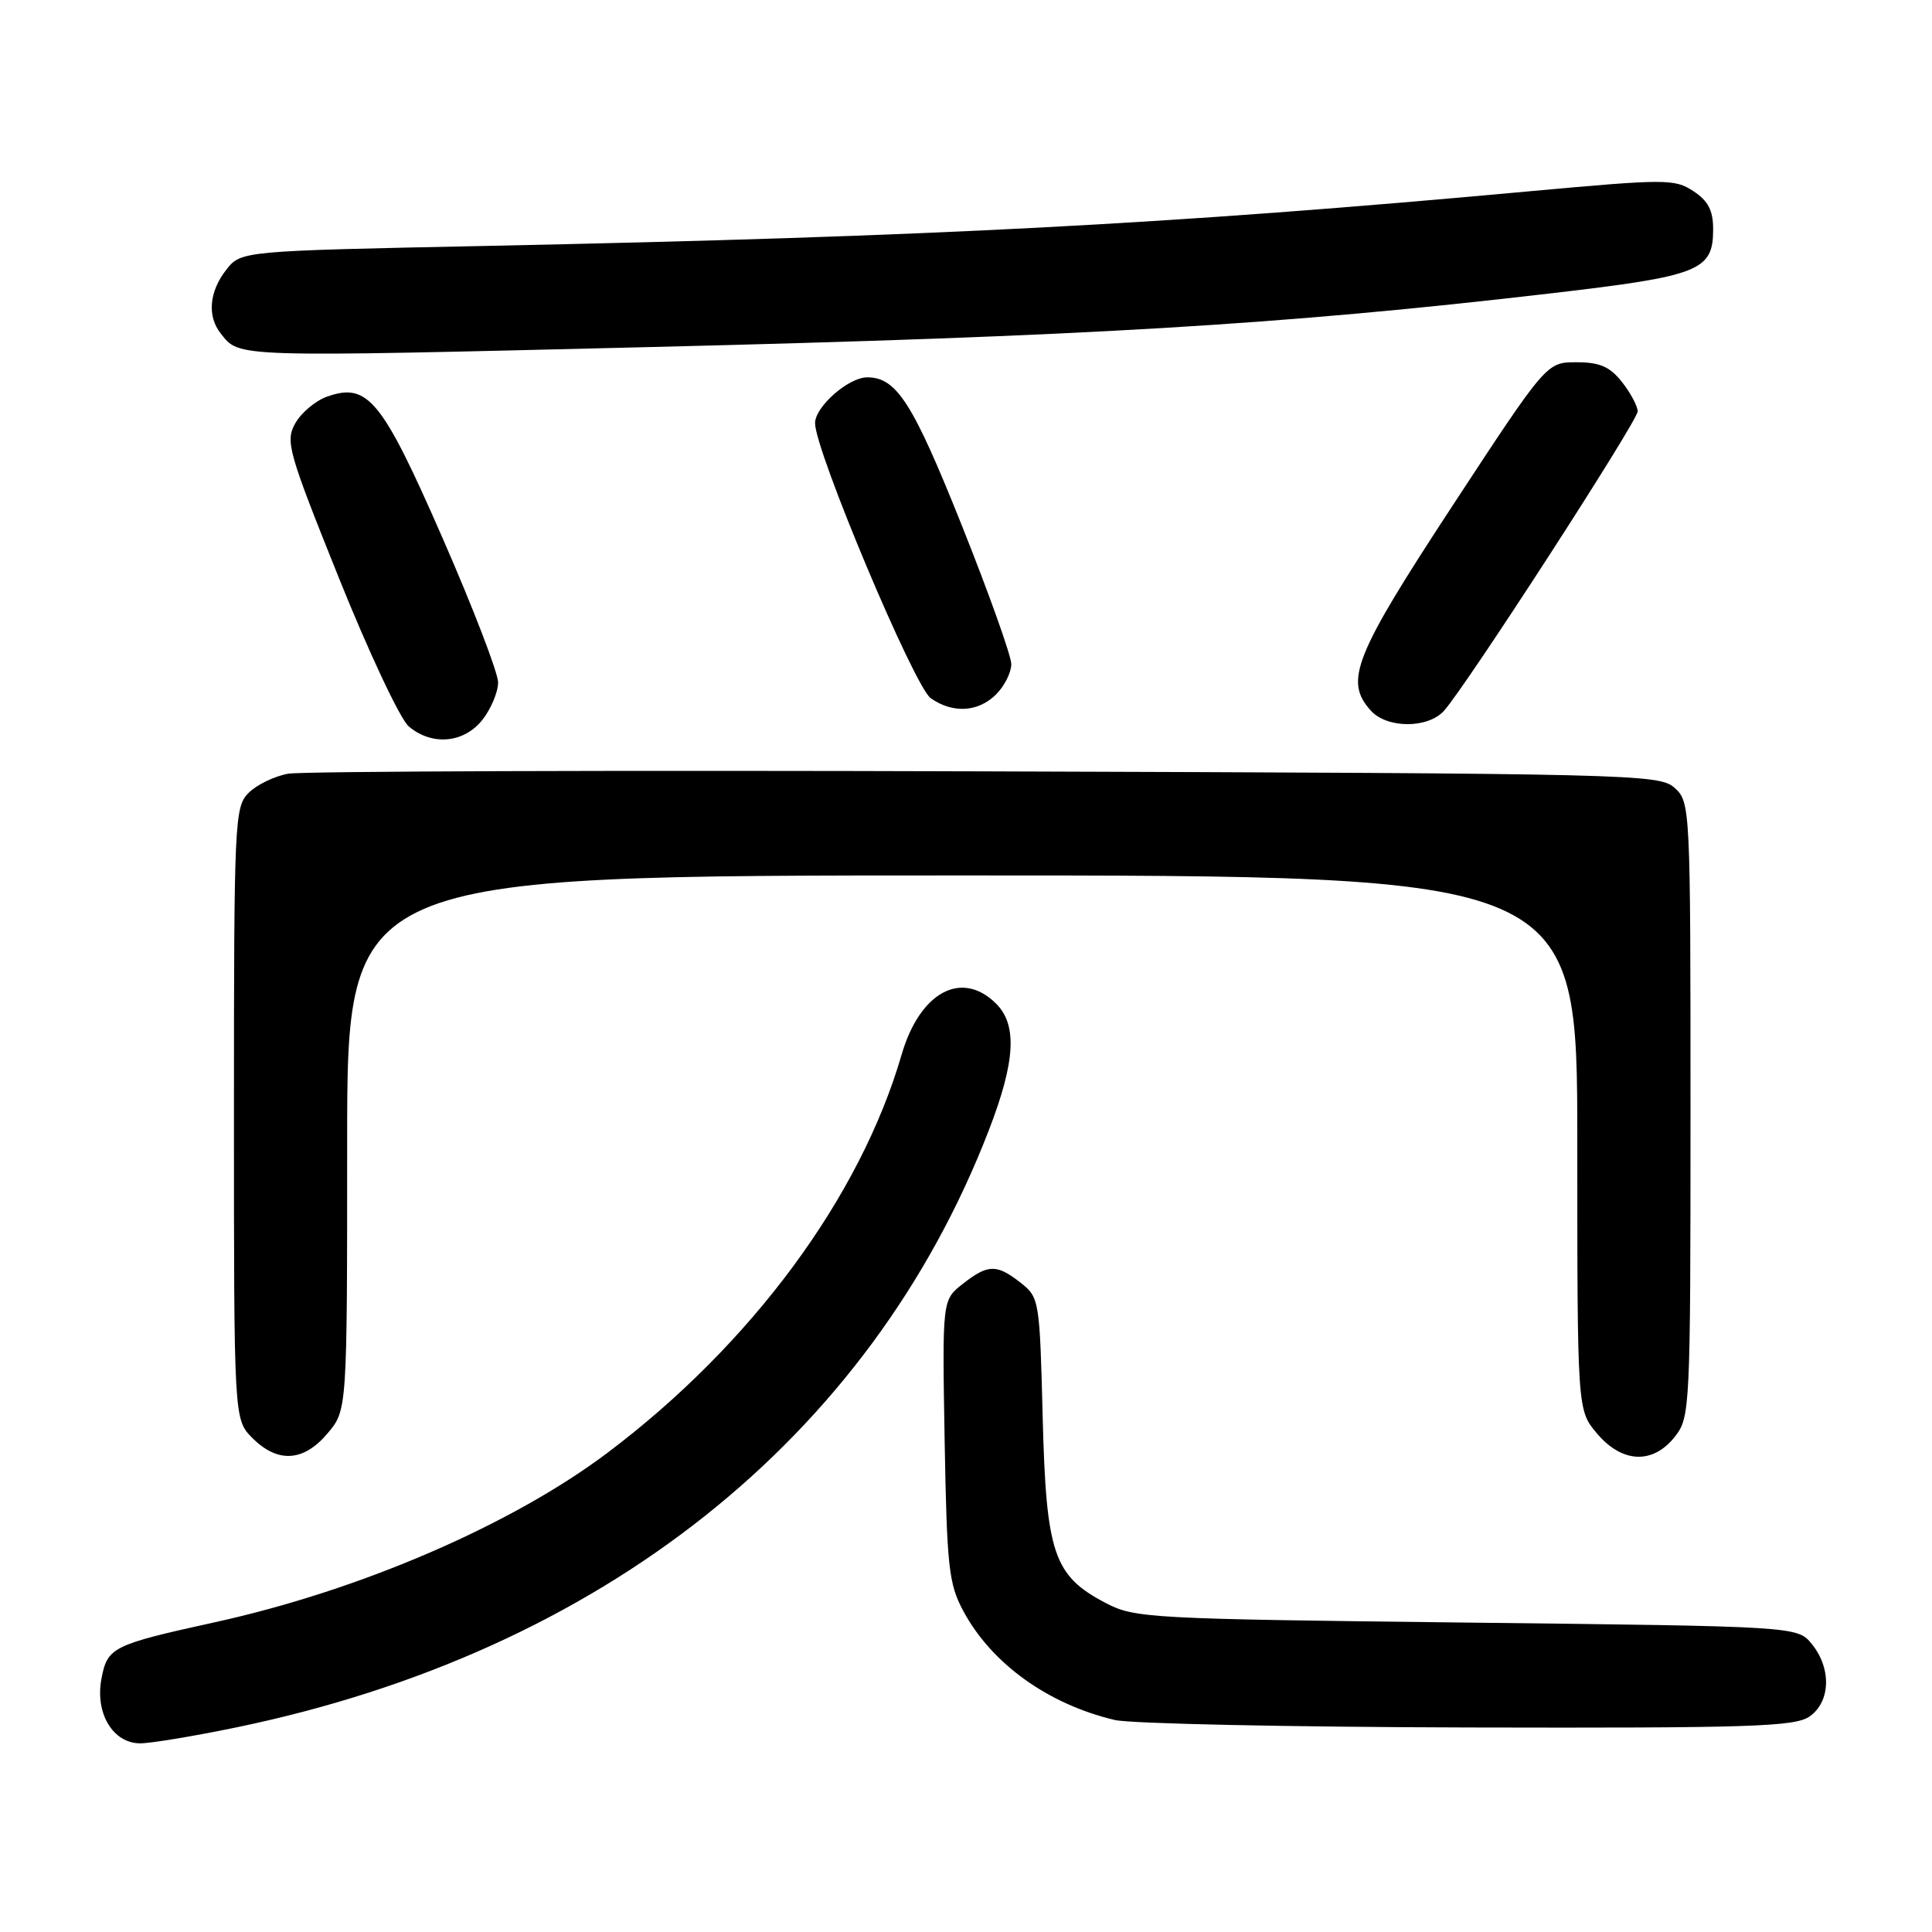 <?xml version="1.0" encoding="UTF-8" standalone="no"?>
<!DOCTYPE svg PUBLIC "-//W3C//DTD SVG 1.1//EN" "http://www.w3.org/Graphics/SVG/1.1/DTD/svg11.dtd" >
<svg xmlns="http://www.w3.org/2000/svg" xmlns:xlink="http://www.w3.org/1999/xlink" version="1.1" viewBox="0 0 256 256">
 <g >
 <path fill="currentColor"
d=" M 31.31 228.89 C 79.64 218.88 115.24 190.63 131.02 149.78 C 134.54 140.67 134.82 135.82 132.00 133.00 C 127.45 128.45 121.89 131.44 119.47 139.74 C 113.98 158.64 99.58 178.13 80.50 192.50 C 67.82 202.05 47.72 210.73 28.50 214.95 C 14.86 217.95 14.23 218.27 13.44 222.46 C 12.58 227.03 14.97 231.00 18.58 231.00 C 19.97 231.00 25.70 230.05 31.31 228.89 Z  M 239.78 227.44 C 242.56 225.49 242.70 221.09 240.09 217.86 C 238.18 215.50 238.18 215.50 194.34 215.00 C 152.27 214.52 150.34 214.42 146.50 212.40 C 139.61 208.79 138.62 205.89 138.16 187.76 C 137.77 172.29 137.71 171.91 135.25 169.98 C 132.06 167.47 130.91 167.50 127.56 170.13 C 124.85 172.26 124.85 172.26 125.17 190.88 C 125.47 207.69 125.71 209.89 127.66 213.50 C 131.41 220.46 138.89 225.83 147.73 227.91 C 149.81 228.40 170.86 228.84 194.53 228.90 C 231.96 228.99 237.84 228.80 239.78 227.44 Z  M 43.41 189.92 C 46.00 186.85 46.00 186.85 46.00 151.42 C 46.00 116.00 46.00 116.00 127.50 116.00 C 209.00 116.00 209.00 116.00 209.00 151.42 C 209.00 186.85 209.00 186.85 211.59 189.92 C 214.93 193.89 219.01 194.07 221.93 190.37 C 223.95 187.80 224.00 186.69 224.00 147.02 C 224.00 106.90 223.97 106.28 221.90 104.40 C 219.86 102.57 216.69 102.49 130.65 102.21 C 81.62 102.05 40.01 102.19 38.19 102.52 C 36.38 102.84 34.01 103.99 32.94 105.06 C 31.08 106.92 31.00 108.72 31.00 147.55 C 31.00 188.09 31.00 188.09 33.45 190.55 C 36.81 193.91 40.24 193.69 43.41 189.92 Z  M 63.93 95.37 C 65.07 93.92 66.00 91.69 66.00 90.42 C 66.00 89.16 62.69 80.55 58.65 71.31 C 50.61 52.94 48.74 50.65 43.35 52.55 C 41.82 53.09 39.92 54.68 39.13 56.08 C 37.79 58.47 38.15 59.77 44.90 76.57 C 48.86 86.43 53.03 95.29 54.16 96.25 C 57.24 98.86 61.48 98.48 63.93 95.37 Z  M 191.33 94.19 C 194.24 90.97 217.00 55.79 217.00 54.51 C 217.00 53.83 216.07 52.08 214.93 50.63 C 213.31 48.58 211.98 48.00 208.89 48.00 C 204.93 48.00 204.93 48.00 192.46 67.02 C 179.40 86.95 178.09 90.24 181.65 94.17 C 183.80 96.54 189.19 96.55 191.33 94.19 Z  M 132.00 92.00 C 133.10 90.90 134.00 89.10 134.00 88.00 C 134.00 86.91 131.02 78.57 127.39 69.48 C 120.93 53.33 118.79 50.00 114.91 50.00 C 112.43 50.00 108.00 53.89 108.00 56.07 C 108.00 59.73 121.15 90.99 123.33 92.52 C 126.26 94.57 129.63 94.37 132.00 92.00 Z  M 86.00 45.99 C 144.01 44.57 169.77 43.04 205.50 38.87 C 225.26 36.57 227.00 35.88 227.00 30.37 C 227.00 27.88 226.34 26.61 224.37 25.32 C 221.88 23.69 220.72 23.70 202.62 25.35 C 154.79 29.74 123.84 31.35 64.22 32.59 C 31.94 33.25 31.94 33.25 29.97 35.76 C 27.72 38.63 27.43 41.91 29.25 44.19 C 31.78 47.38 30.57 47.34 86.00 45.99 Z "/>
</g>
</svg>